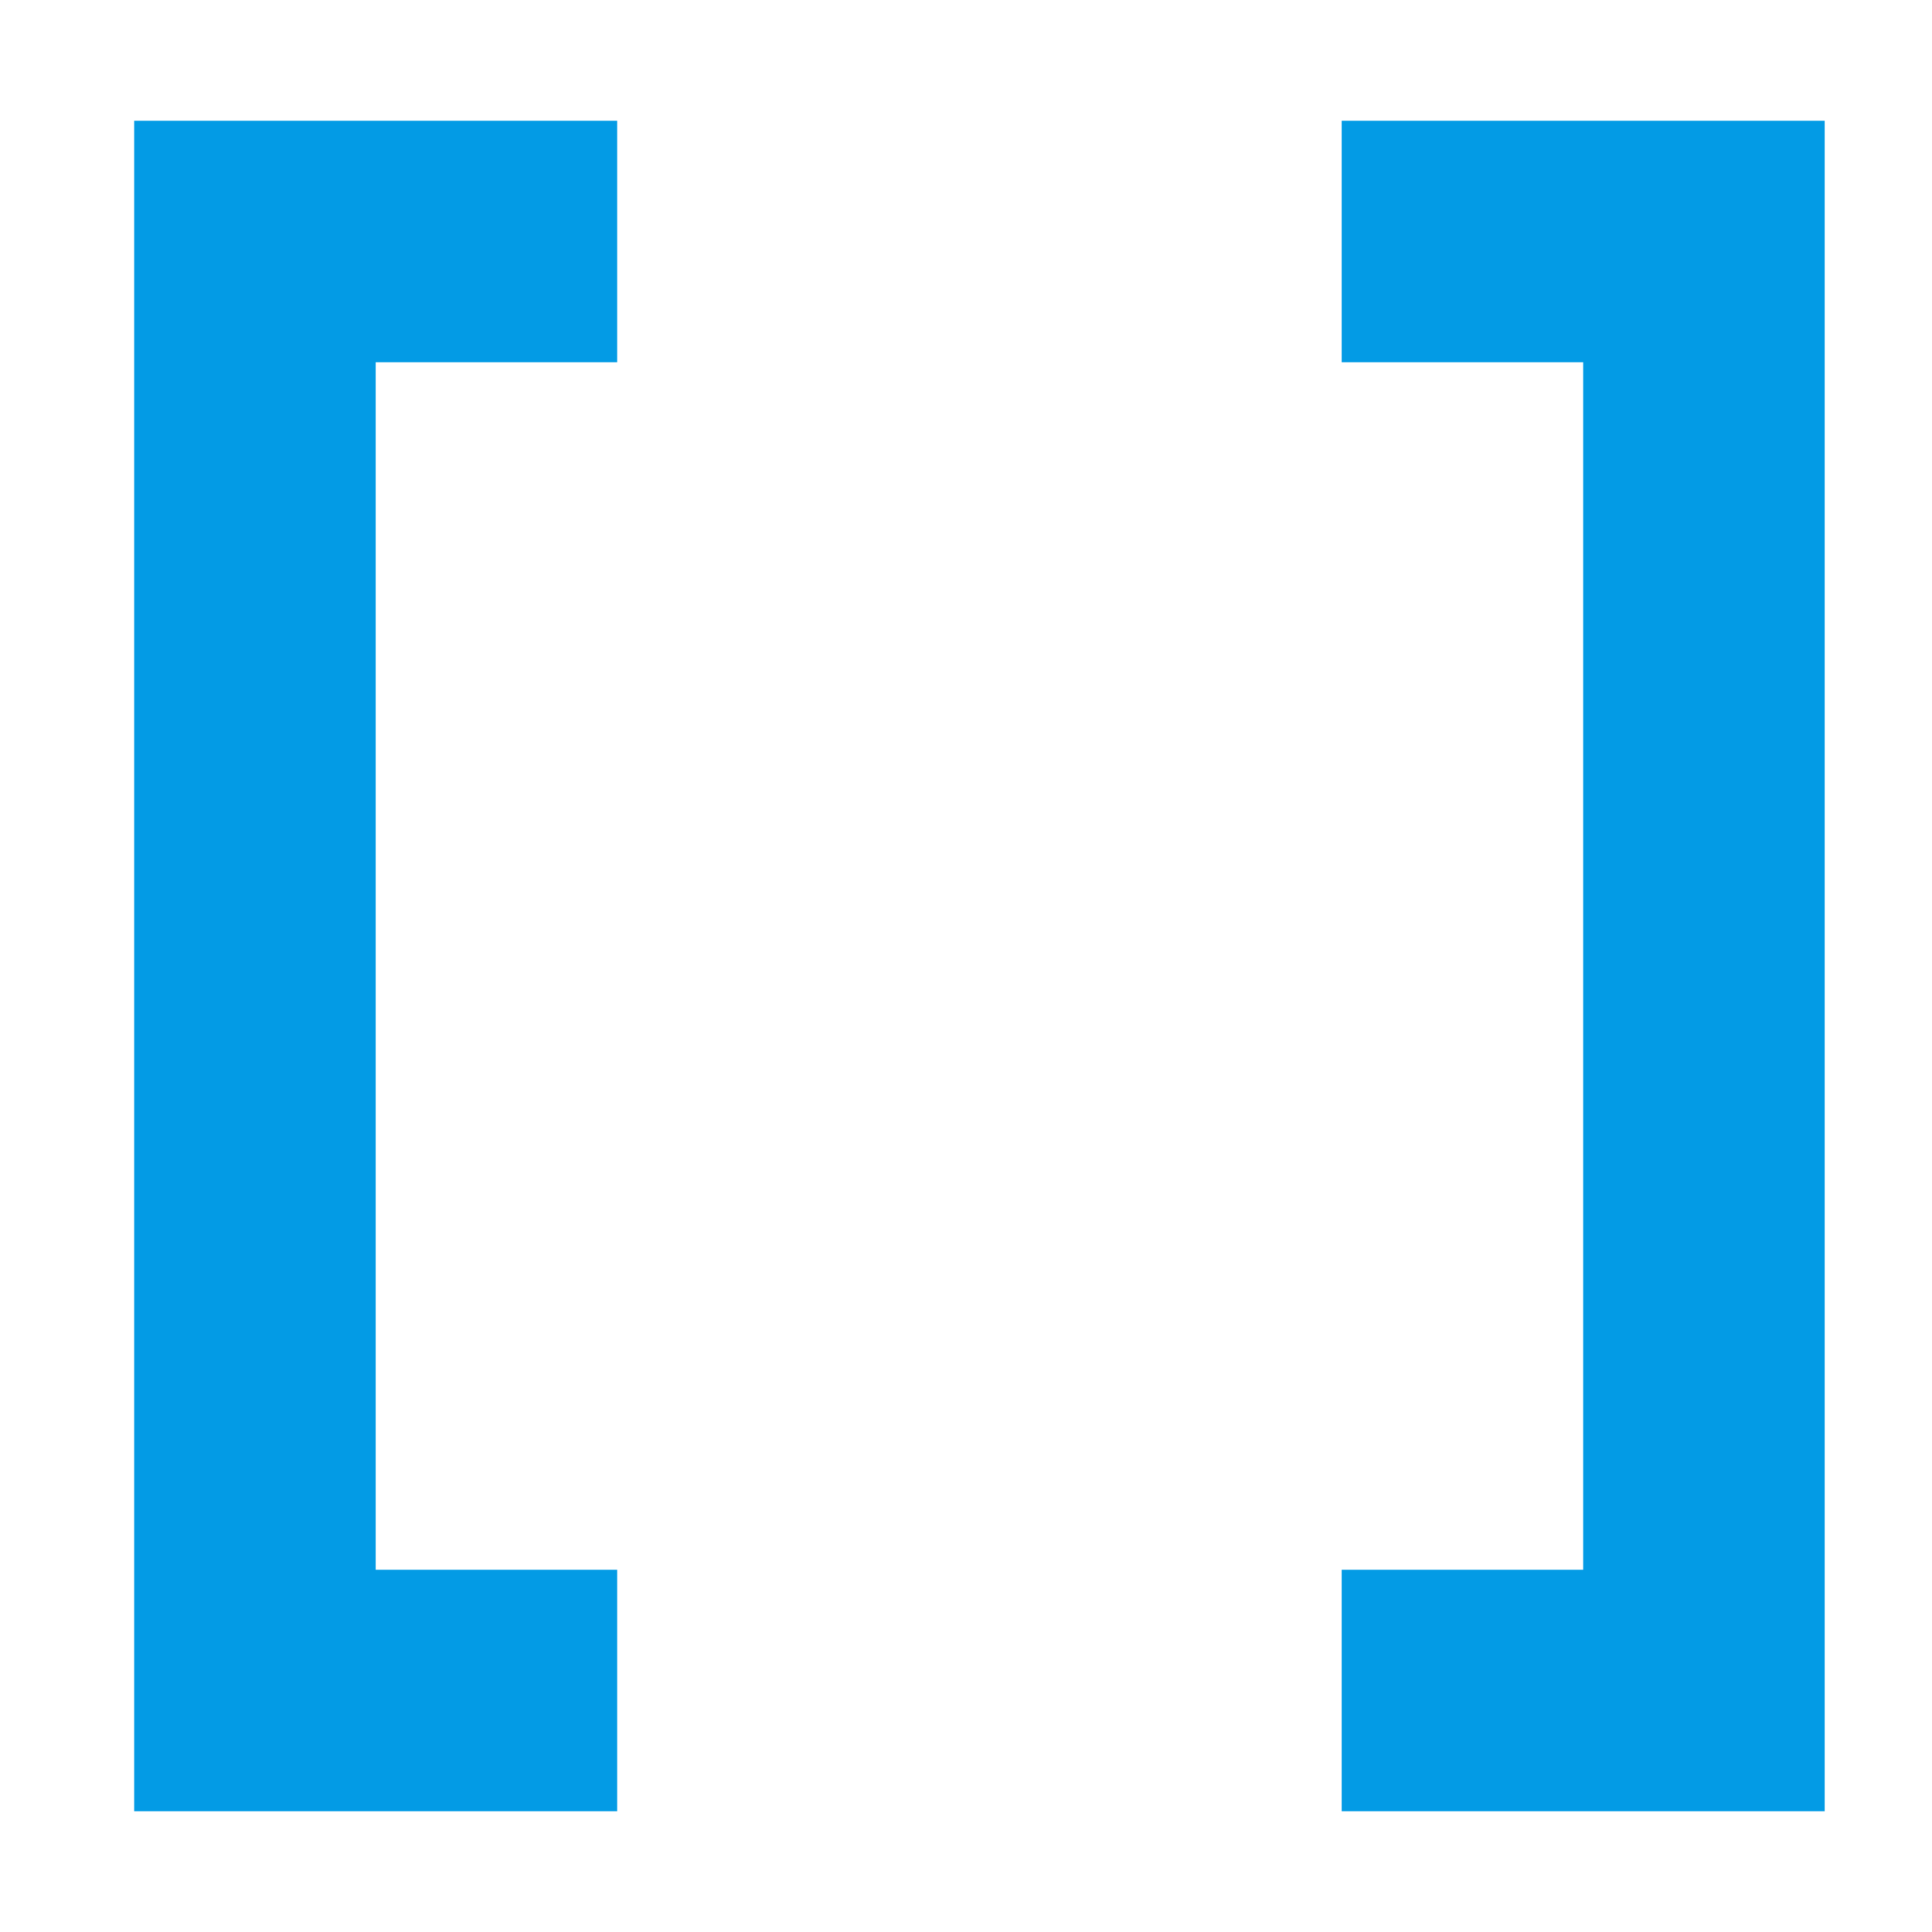 <svg id="Layer_1" data-name="Layer 1" xmlns="http://www.w3.org/2000/svg" width="144" height="144" viewBox="0 0 144 144"><defs><style>.cls-1{fill:#039be5;}</style></defs><polygon class="cls-1" points="46 27 46 9 10 9 10 27 10 117 10 135 28 135 46 135 46 117 28 117 28 27 46 27"/><polygon class="cls-1" points="100 117 100 135 136 135 136 117 136 27 136 9 118 9 100 9 100 27 118 27 118 117 100 117"/></svg>